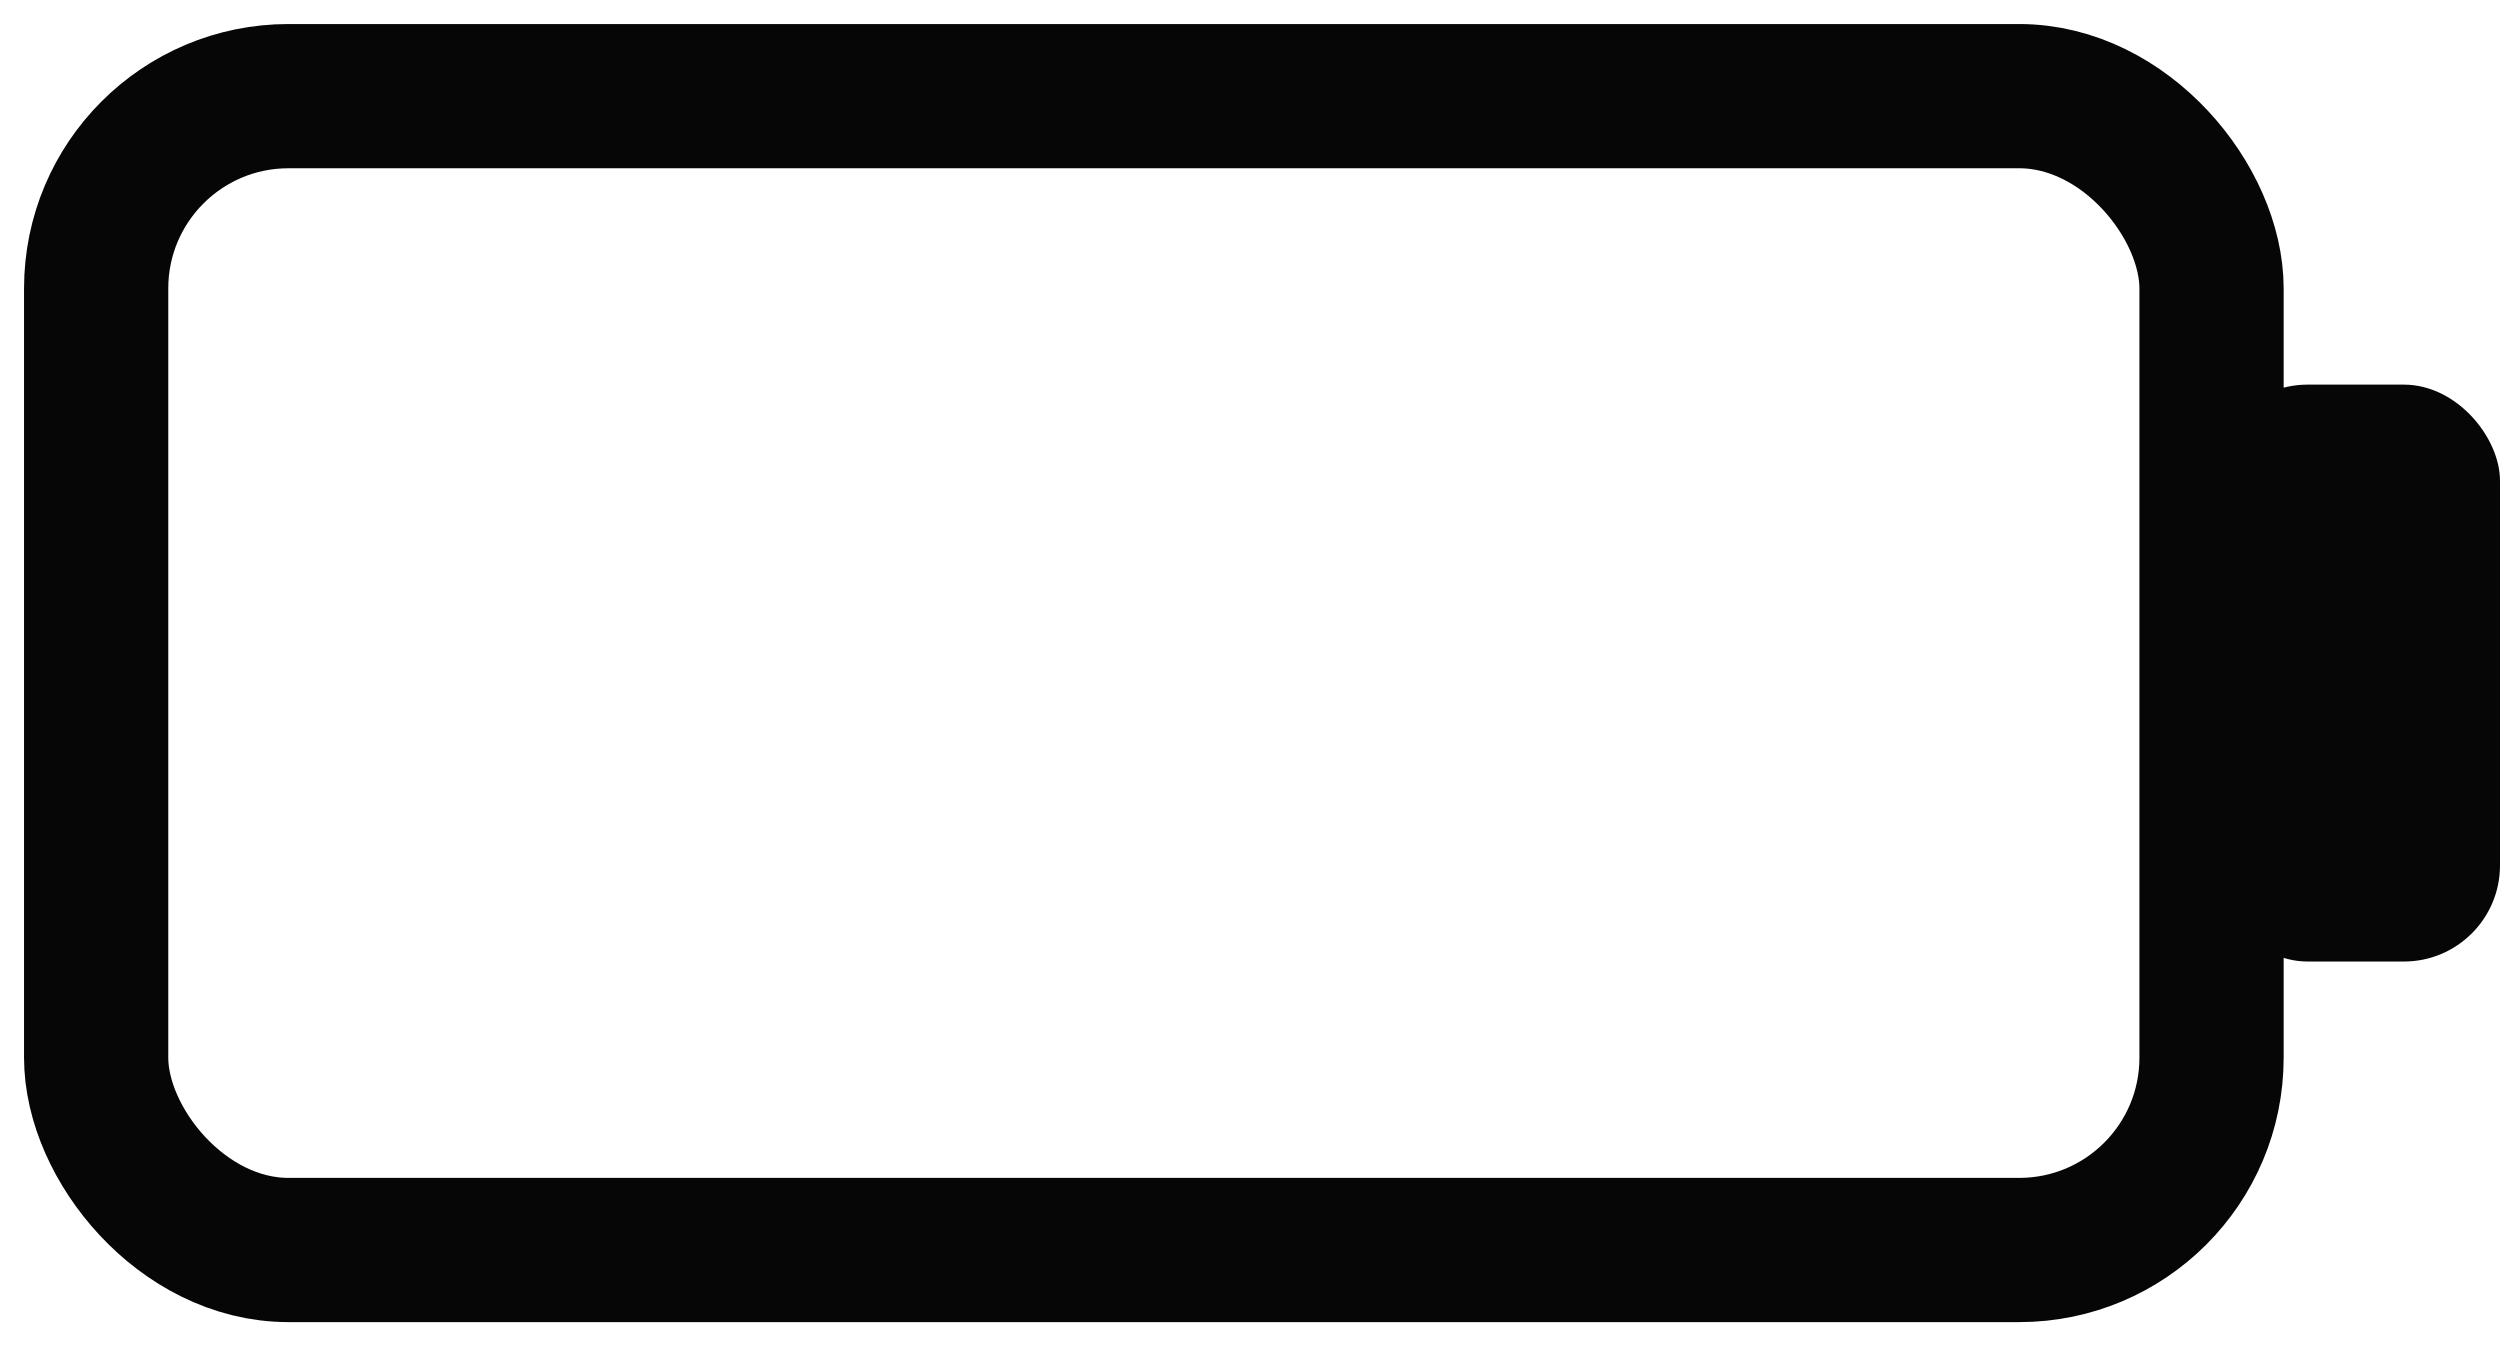 <svg width="26" height="14" viewBox="0 0 26 14" fill="none" xmlns="http://www.w3.org/2000/svg">
<rect x="1" y="1" width="22" height="12" rx="2" stroke="#060606" stroke-width="1.5"/>
<rect x="23" y="4" width="3" height="6" rx="1" fill="#060606"/>
</svg>

